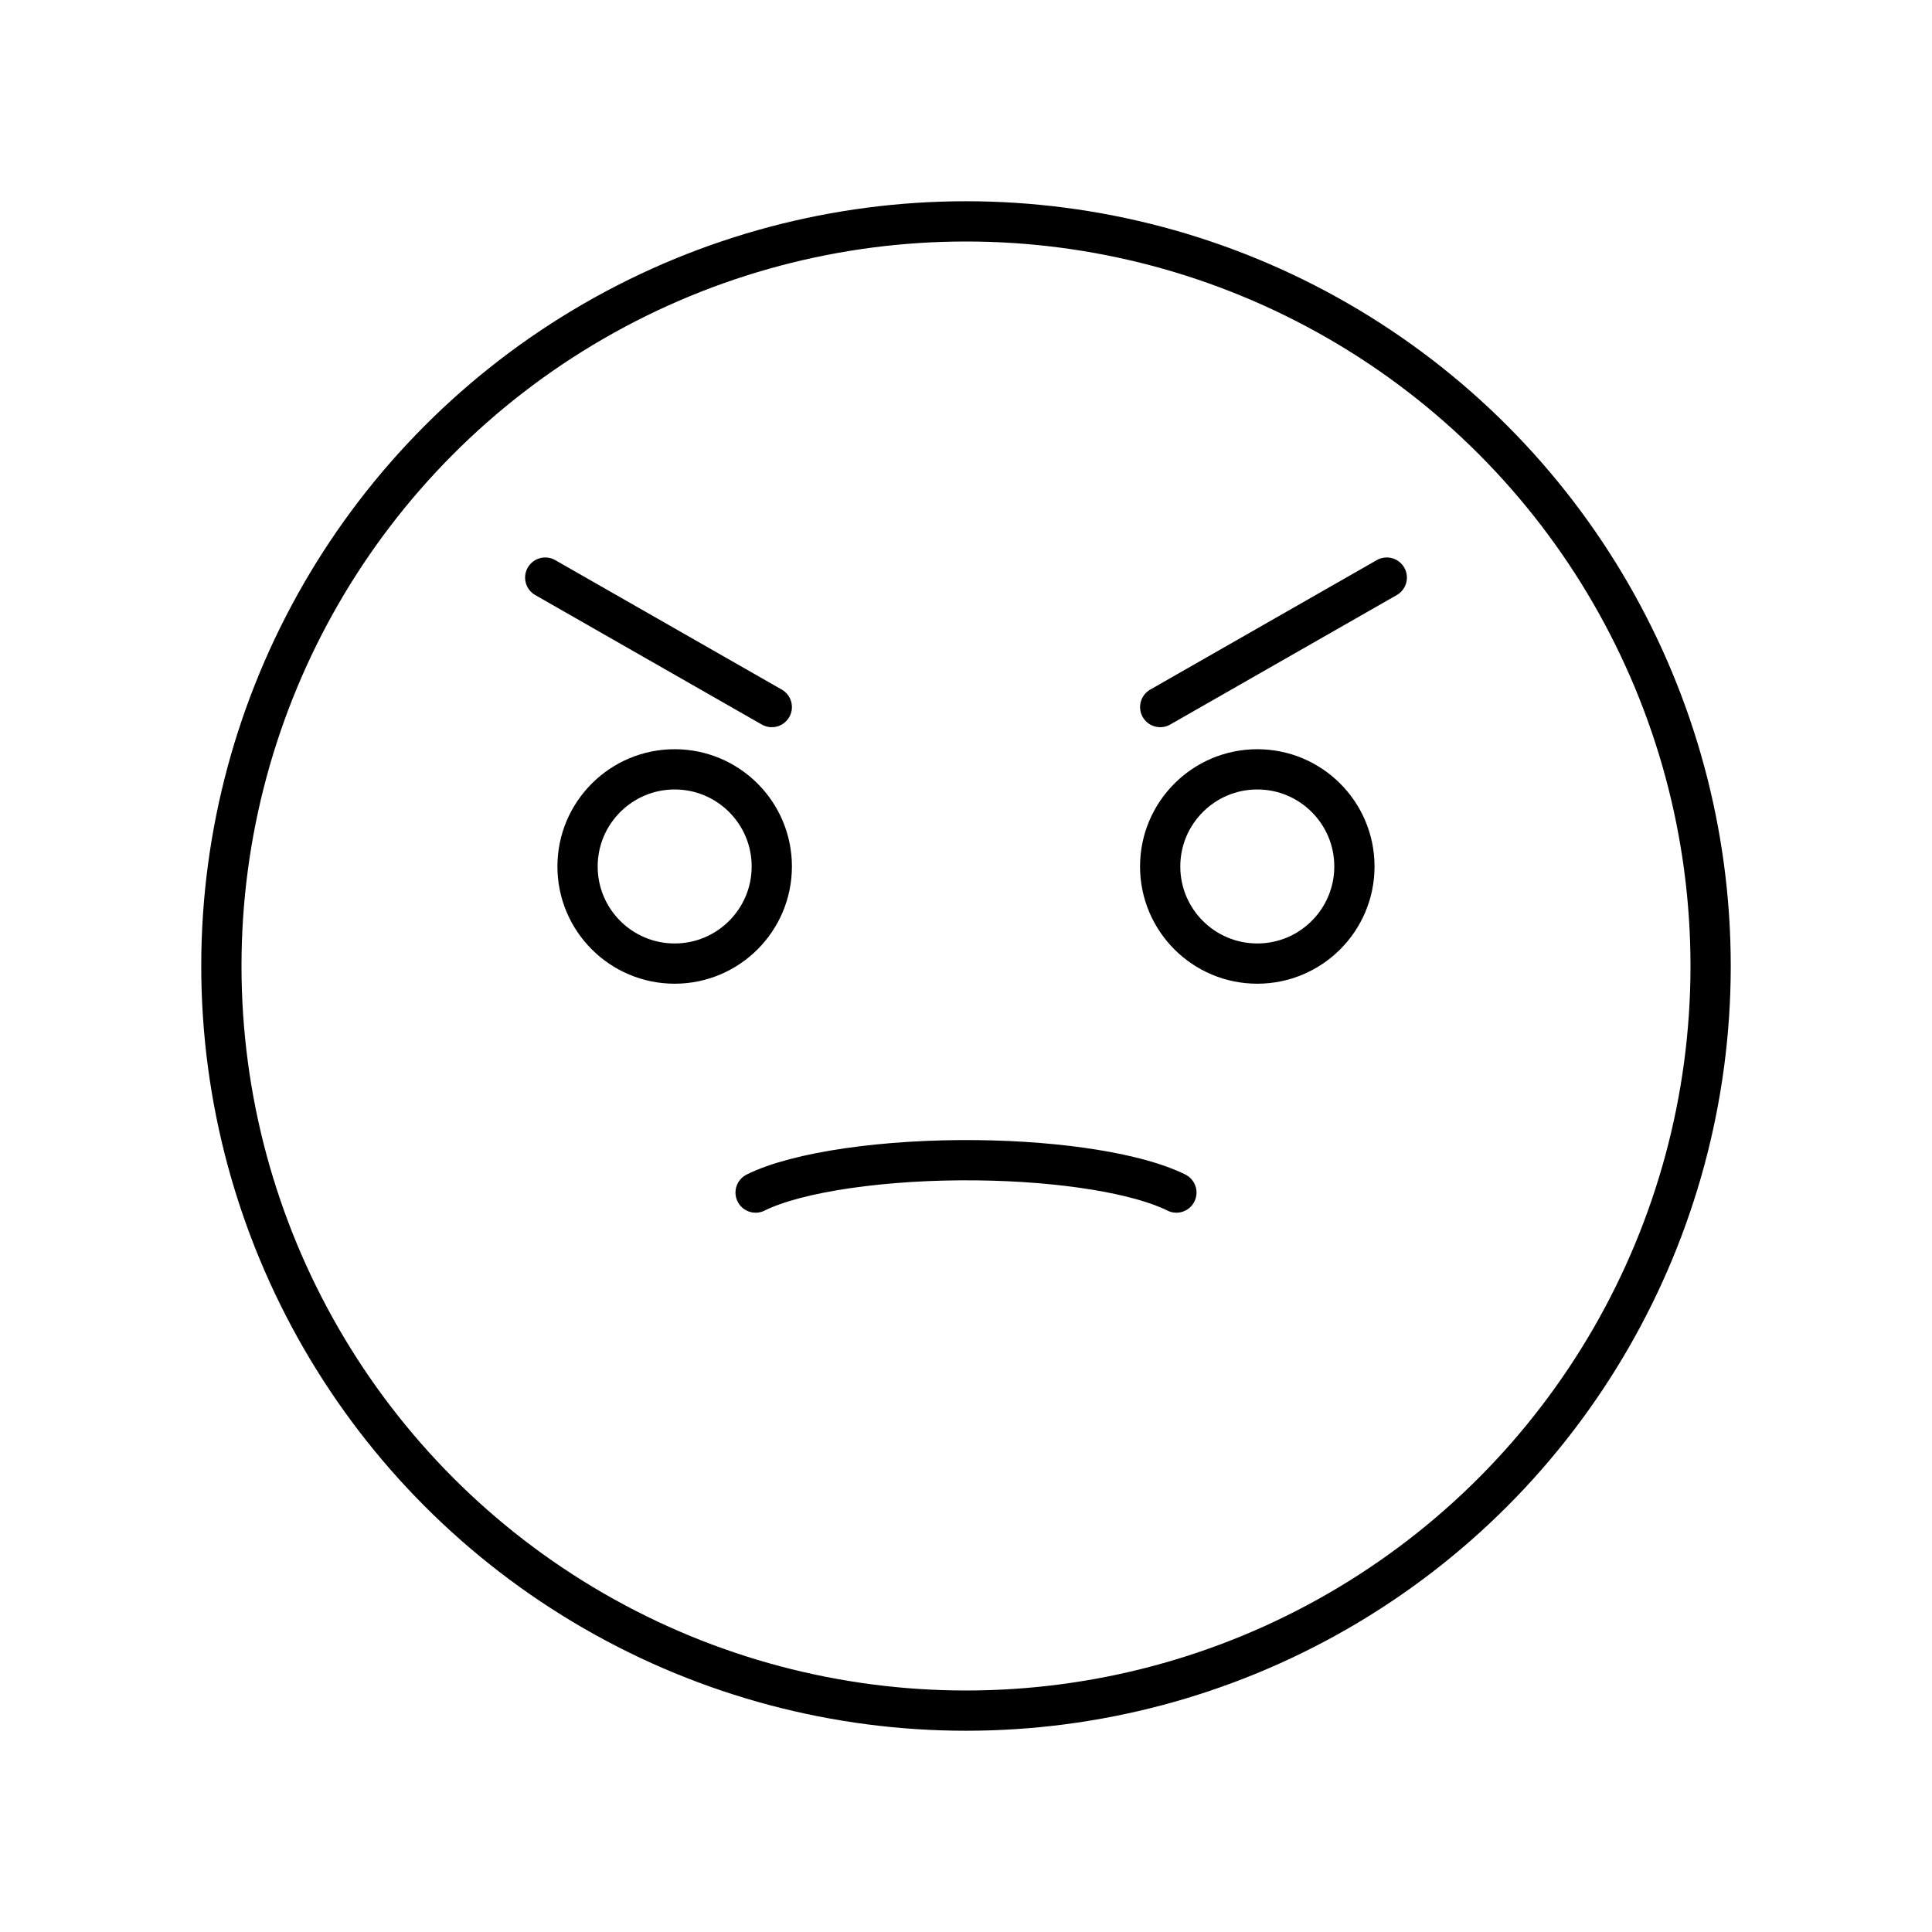 <?xml version="1.0" encoding="UTF-8"?><svg id="b" xmlns="http://www.w3.org/2000/svg" viewBox="0 0 48 48"><defs><style>.h{fill:none;stroke:#000;stroke-linecap:round;stroke-linejoin:round;}</style></defs><path id="c" class="h" d="m19.175,21.527c0,1.332-1.081,2.413-2.413,2.413s-2.413-1.08-2.413-2.413c0-1.331,1.081-2.413,2.413-2.413s2.413,1.081,2.413,2.413"/><path id="d" class="h" d="m33.65,21.527c0,1.332-1.081,2.413-2.413,2.413s-2.413-1.08-2.413-2.413c0-1.331,1.081-2.413,2.413-2.413s2.413,1.081,2.413,2.413"/><path id="e" class="h" d="m18.773,29.629c1.033-.513,3.204-.829,5.502-.803,2.11.024,4.013.333,4.952.803"/><path id="f" class="h" d="m13.546,14.35l5.629,3.217"/><path id="g" class="h" d="m34.454,14.35l-5.629,3.217"/><circle class="h" cx="24" cy="24" r="18.5"/></svg>